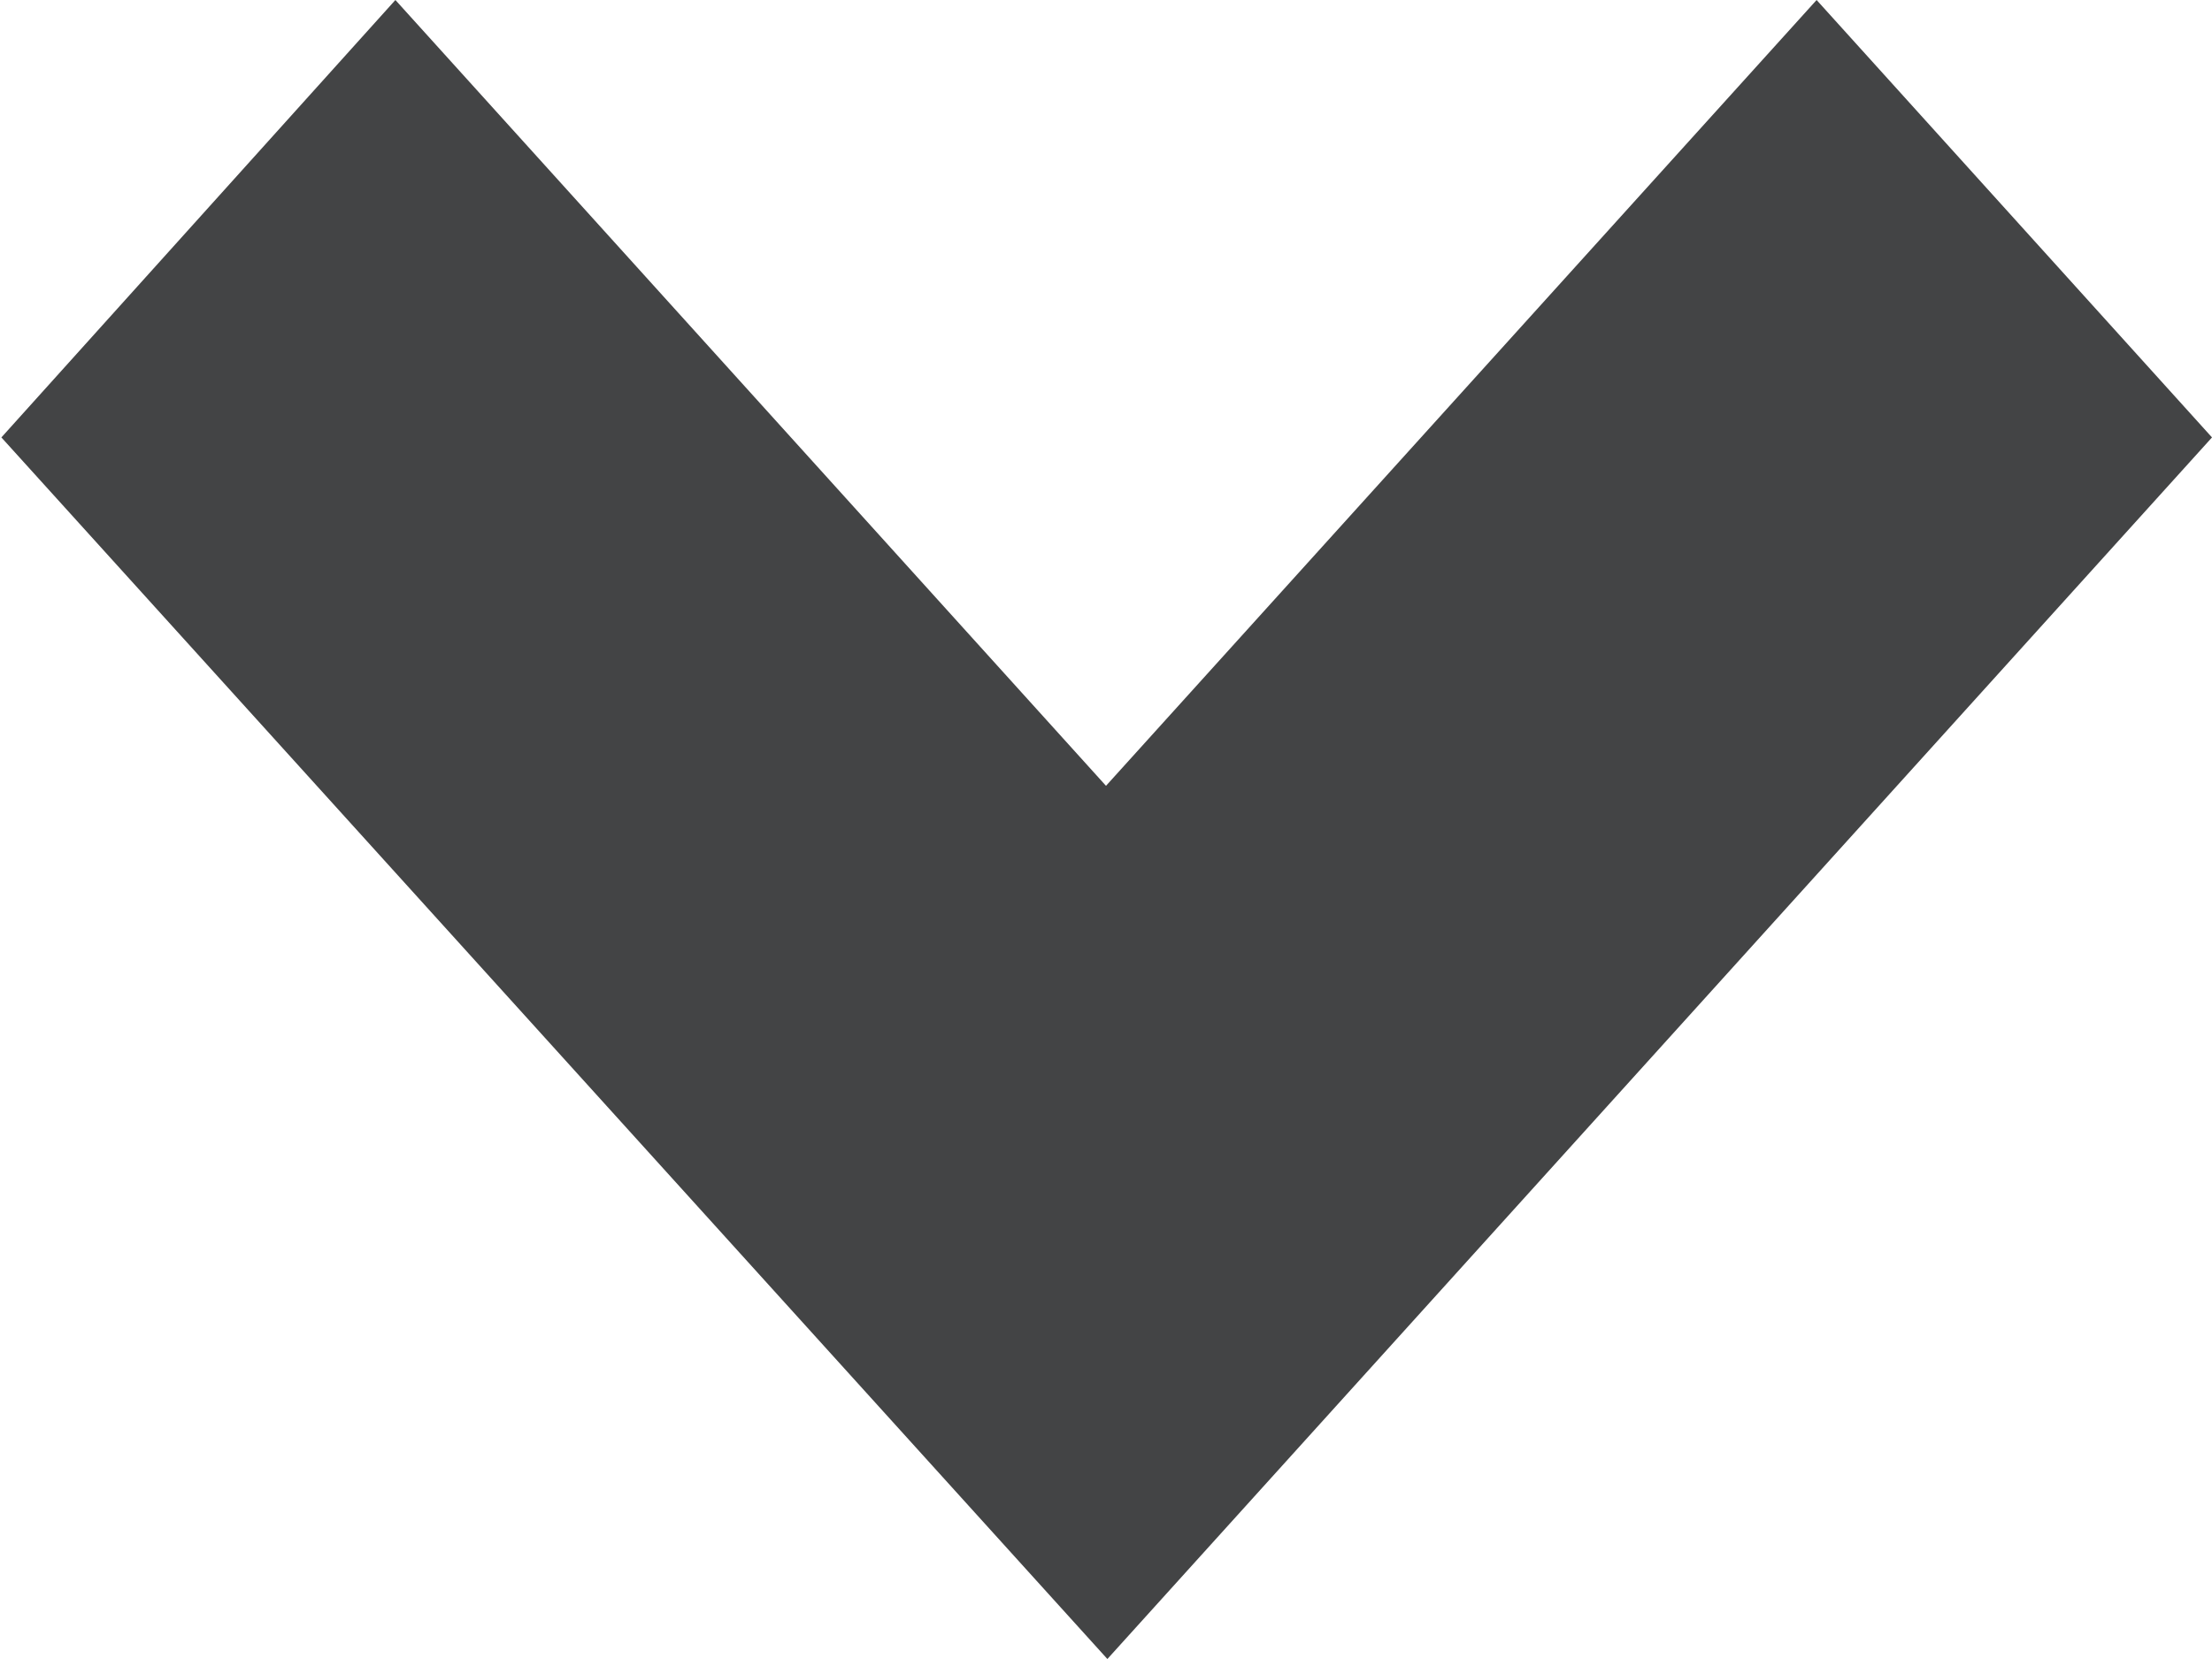 <svg xmlns="http://www.w3.org/2000/svg" width="8" height="6" viewBox="0 0 8 6">
<defs>
    <style>
      .cls-1 {
        fill: #434445;
        fill-rule: evenodd;
      }
    </style>
  </defs>
  <path id="arr_copy" data-name="arr copy" class="cls-1" d="M251.005,101l0,0,0,0-4-4.418L248.43,95,251,97.842,253.57,95,255,96.582Z" transform="translate(-247 -95)"/>
</svg>
